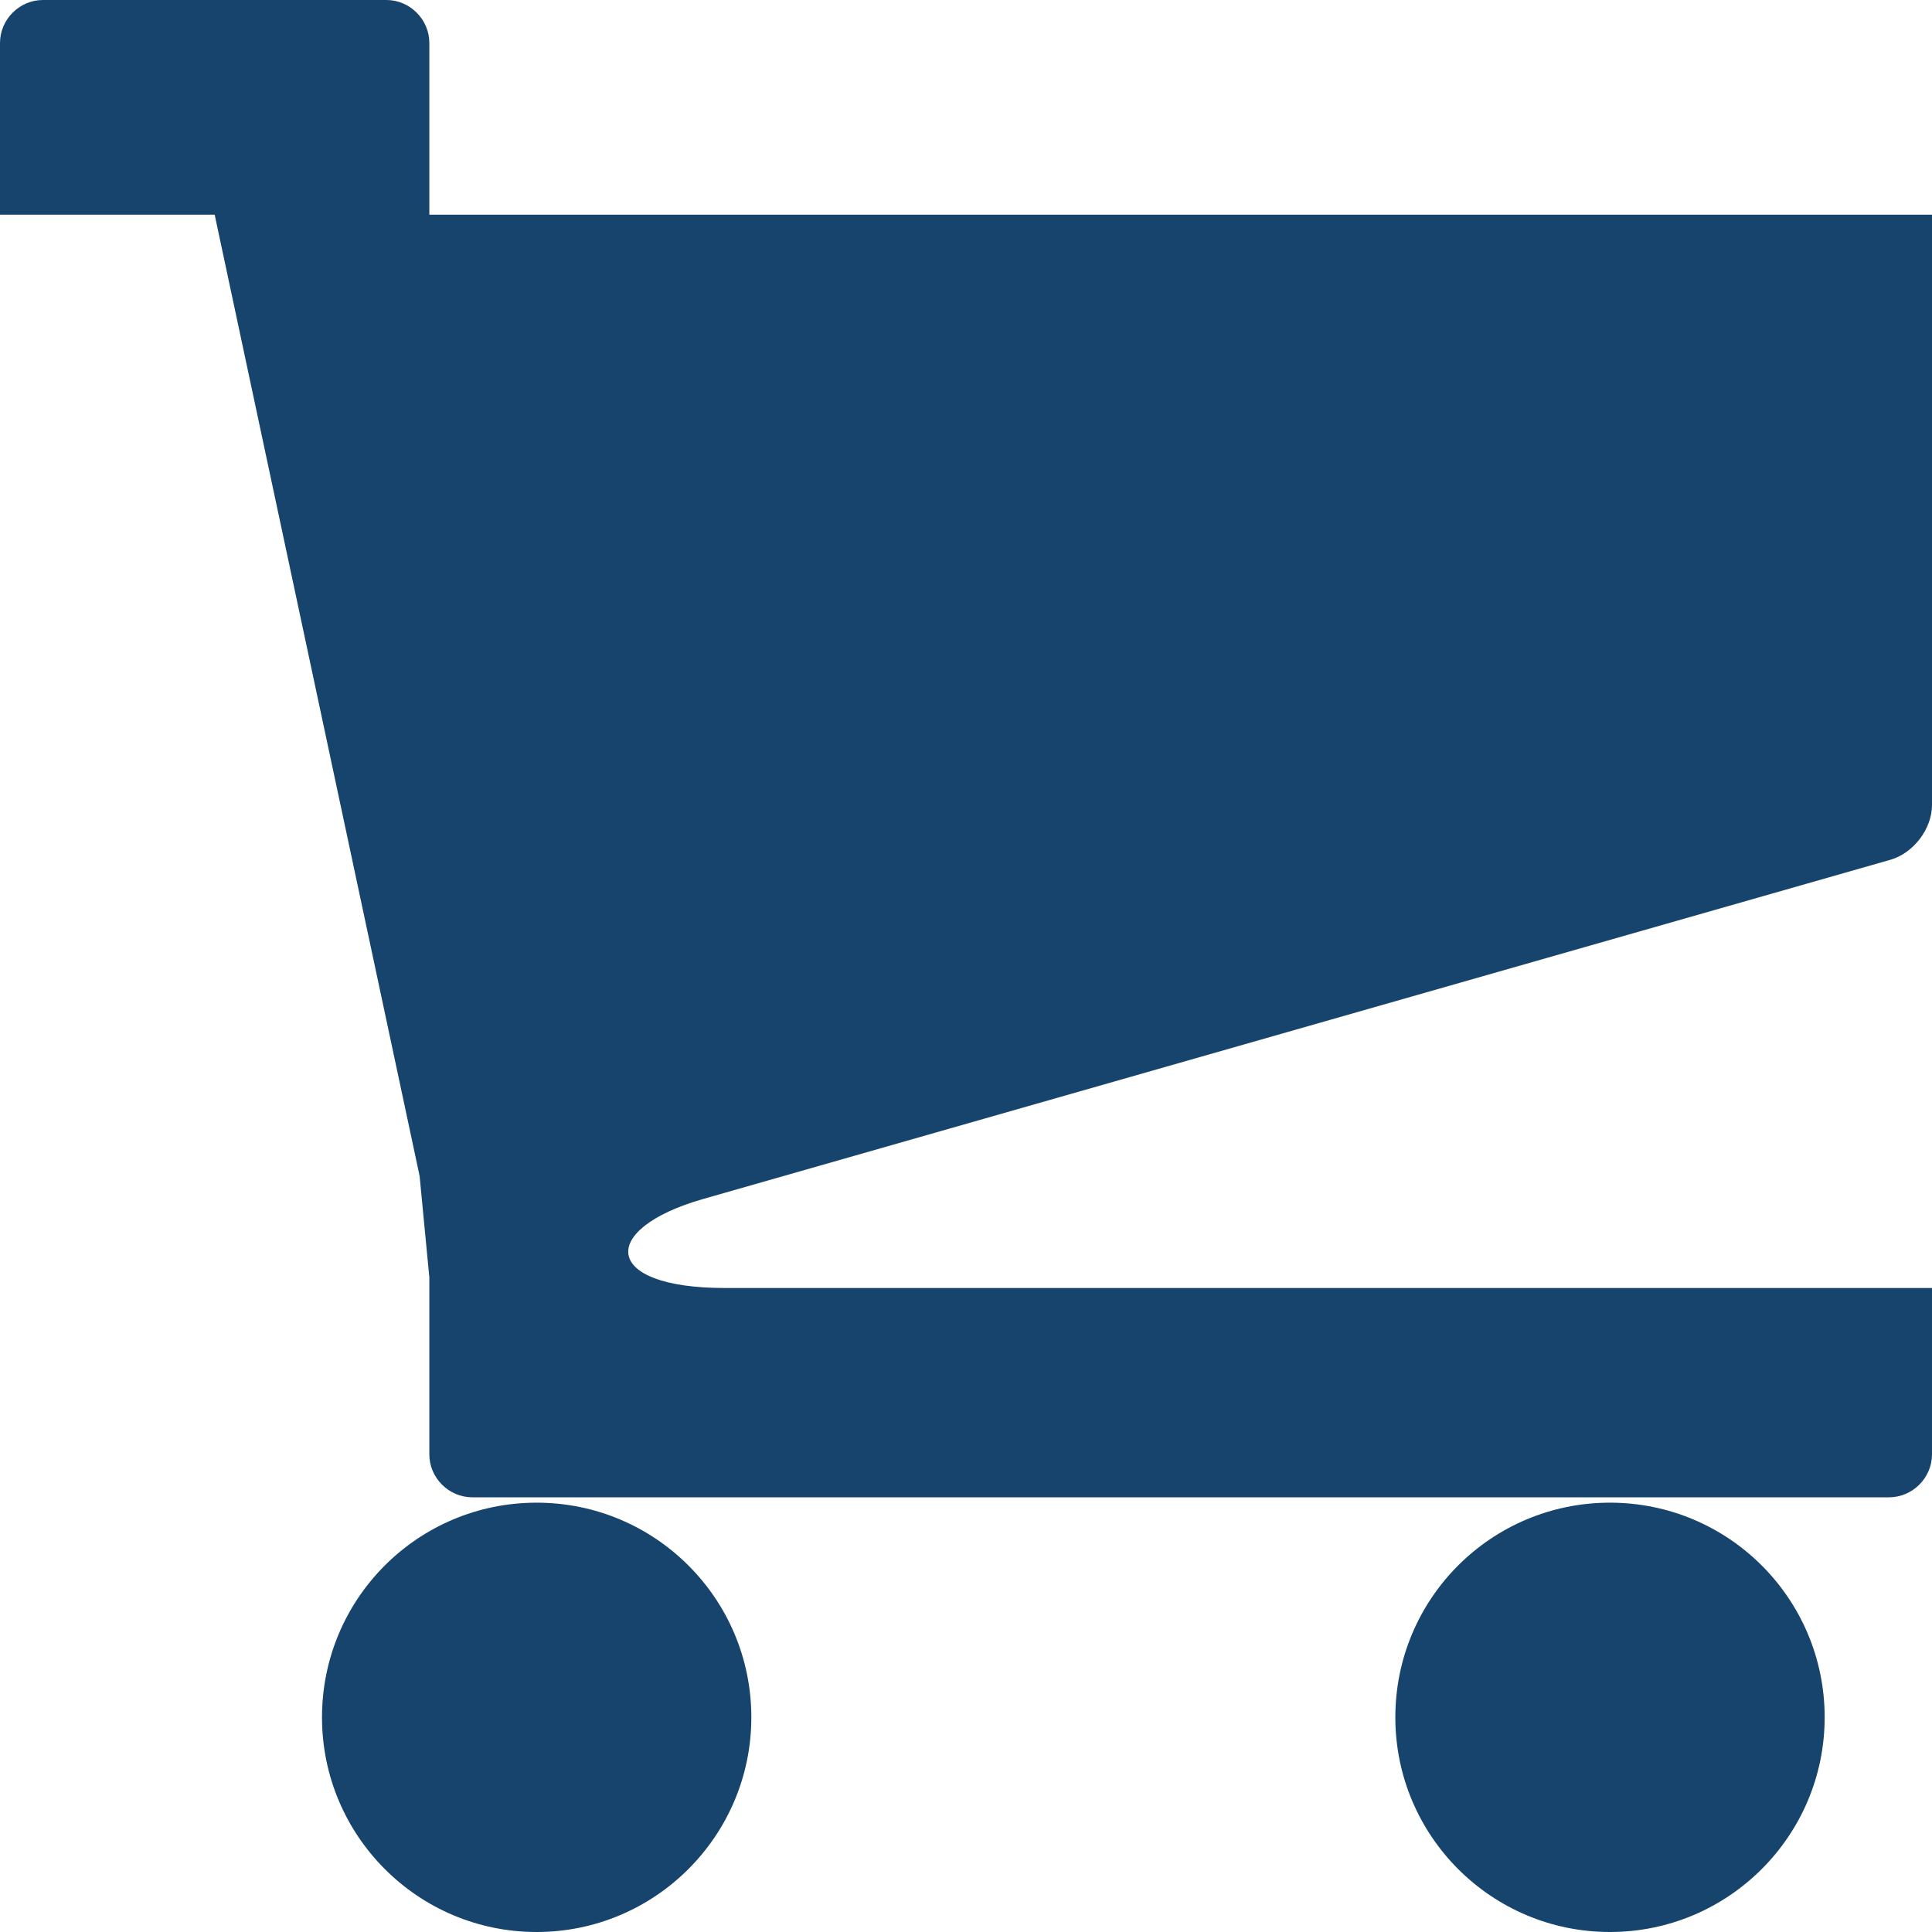 <?xml version="1.0" encoding="utf-8"?>
<!-- Generator: Adobe Illustrator 20.1.0, SVG Export Plug-In . SVG Version: 6.00 Build 0)  -->
<svg version="1.1" id="Layer_1" xmlns="http://www.w3.org/2000/svg" xmlns:xlink="http://www.w3.org/1999/xlink" x="0px" y="0px"
	 viewBox="0 0 576 576" style="enable-background:new 0 0 576 576;" xml:space="preserve">
<style type="text/css">
	.st0{fill:#16446C;}
</style>
<g id="icomoon-ignore">
</g>
<path class="st0" d="M416,512c0,35.3,28.6,64,64,64c35.3,0,64-28.7,64-64c0-35.4-28.7-64-64-64C444.6,448,416,476.6,416,512z
	 M96,512c0,35.3,28.6,64,64,64c35.3,0,64-28.7,64-64c0-35.4-28.7-64-64-64C124.6,448,96,476.6,96,512z M209.5,357.5l354.2-101.2
	c6.8-2,12.3-9.2,12.3-16.3V64H128V12.8c0-7-5.8-12.8-12.8-12.8H12.8C5.8,0,0,5.8,0,12.8V64h64l61.1,286.6l2.9,30.2v52.8
	c0,7,5.8,12.8,12.8,12.8h422.4c7,0,12.8-5.8,12.8-12.8V384H216.1C179.3,384,178.5,366.4,209.5,357.5z"/>
</svg>
